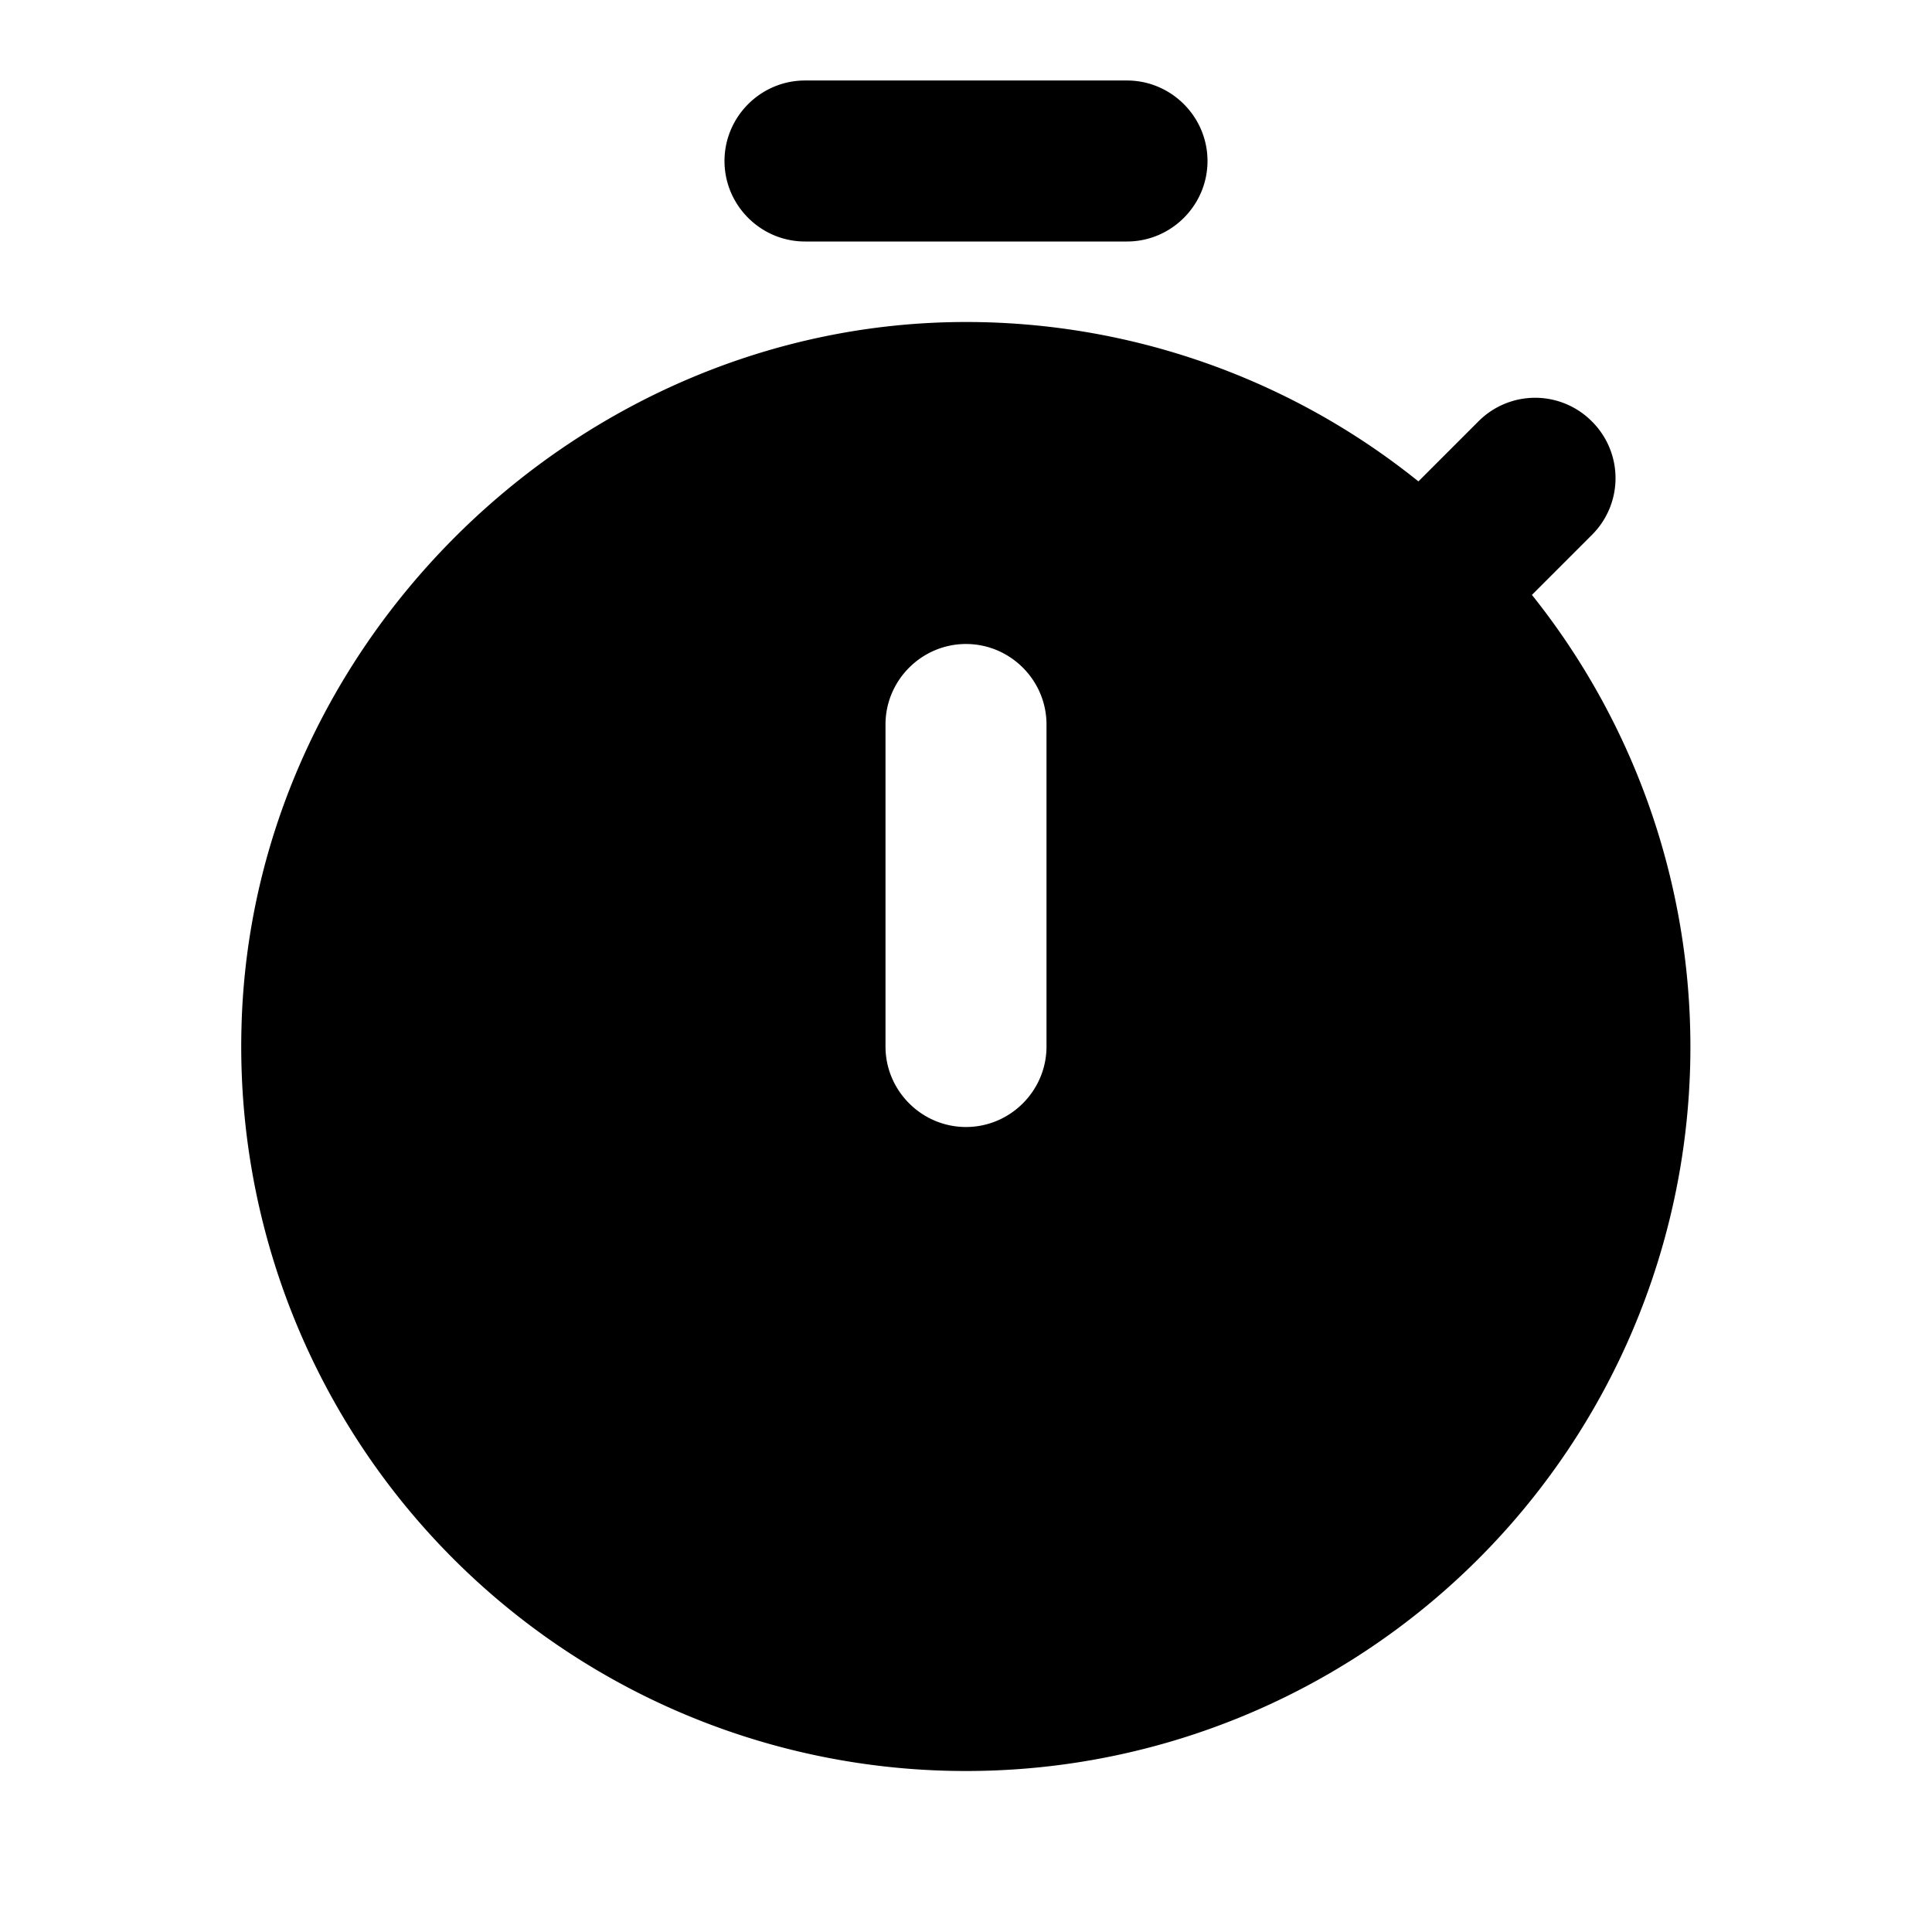 <svg xmlns="http://www.w3.org/2000/svg"   viewBox="0 0 24 24"><path d="M10 3h4c.55 0 1-.45 1-1s-.45-1-1-1h-4c-.55 0-1 .45-1 1s.45 1 1 1zm9.03 4.39.75-.75a.993.993 0 0 0 0-1.4l-.01-.01a.993.993 0 0 0-1.4 0l-.75.75A8.962 8.962 0 0 0 12 4c-4.8 0-8.88 3.96-9 8.76A8.998 8.998 0 0 0 12 22a8.994 8.994 0 0 0 7.03-14.61zM13 13c0 .55-.45 1-1 1s-1-.45-1-1V9c0-.55.45-1 1-1s1 .45 1 1v4z"/></svg>